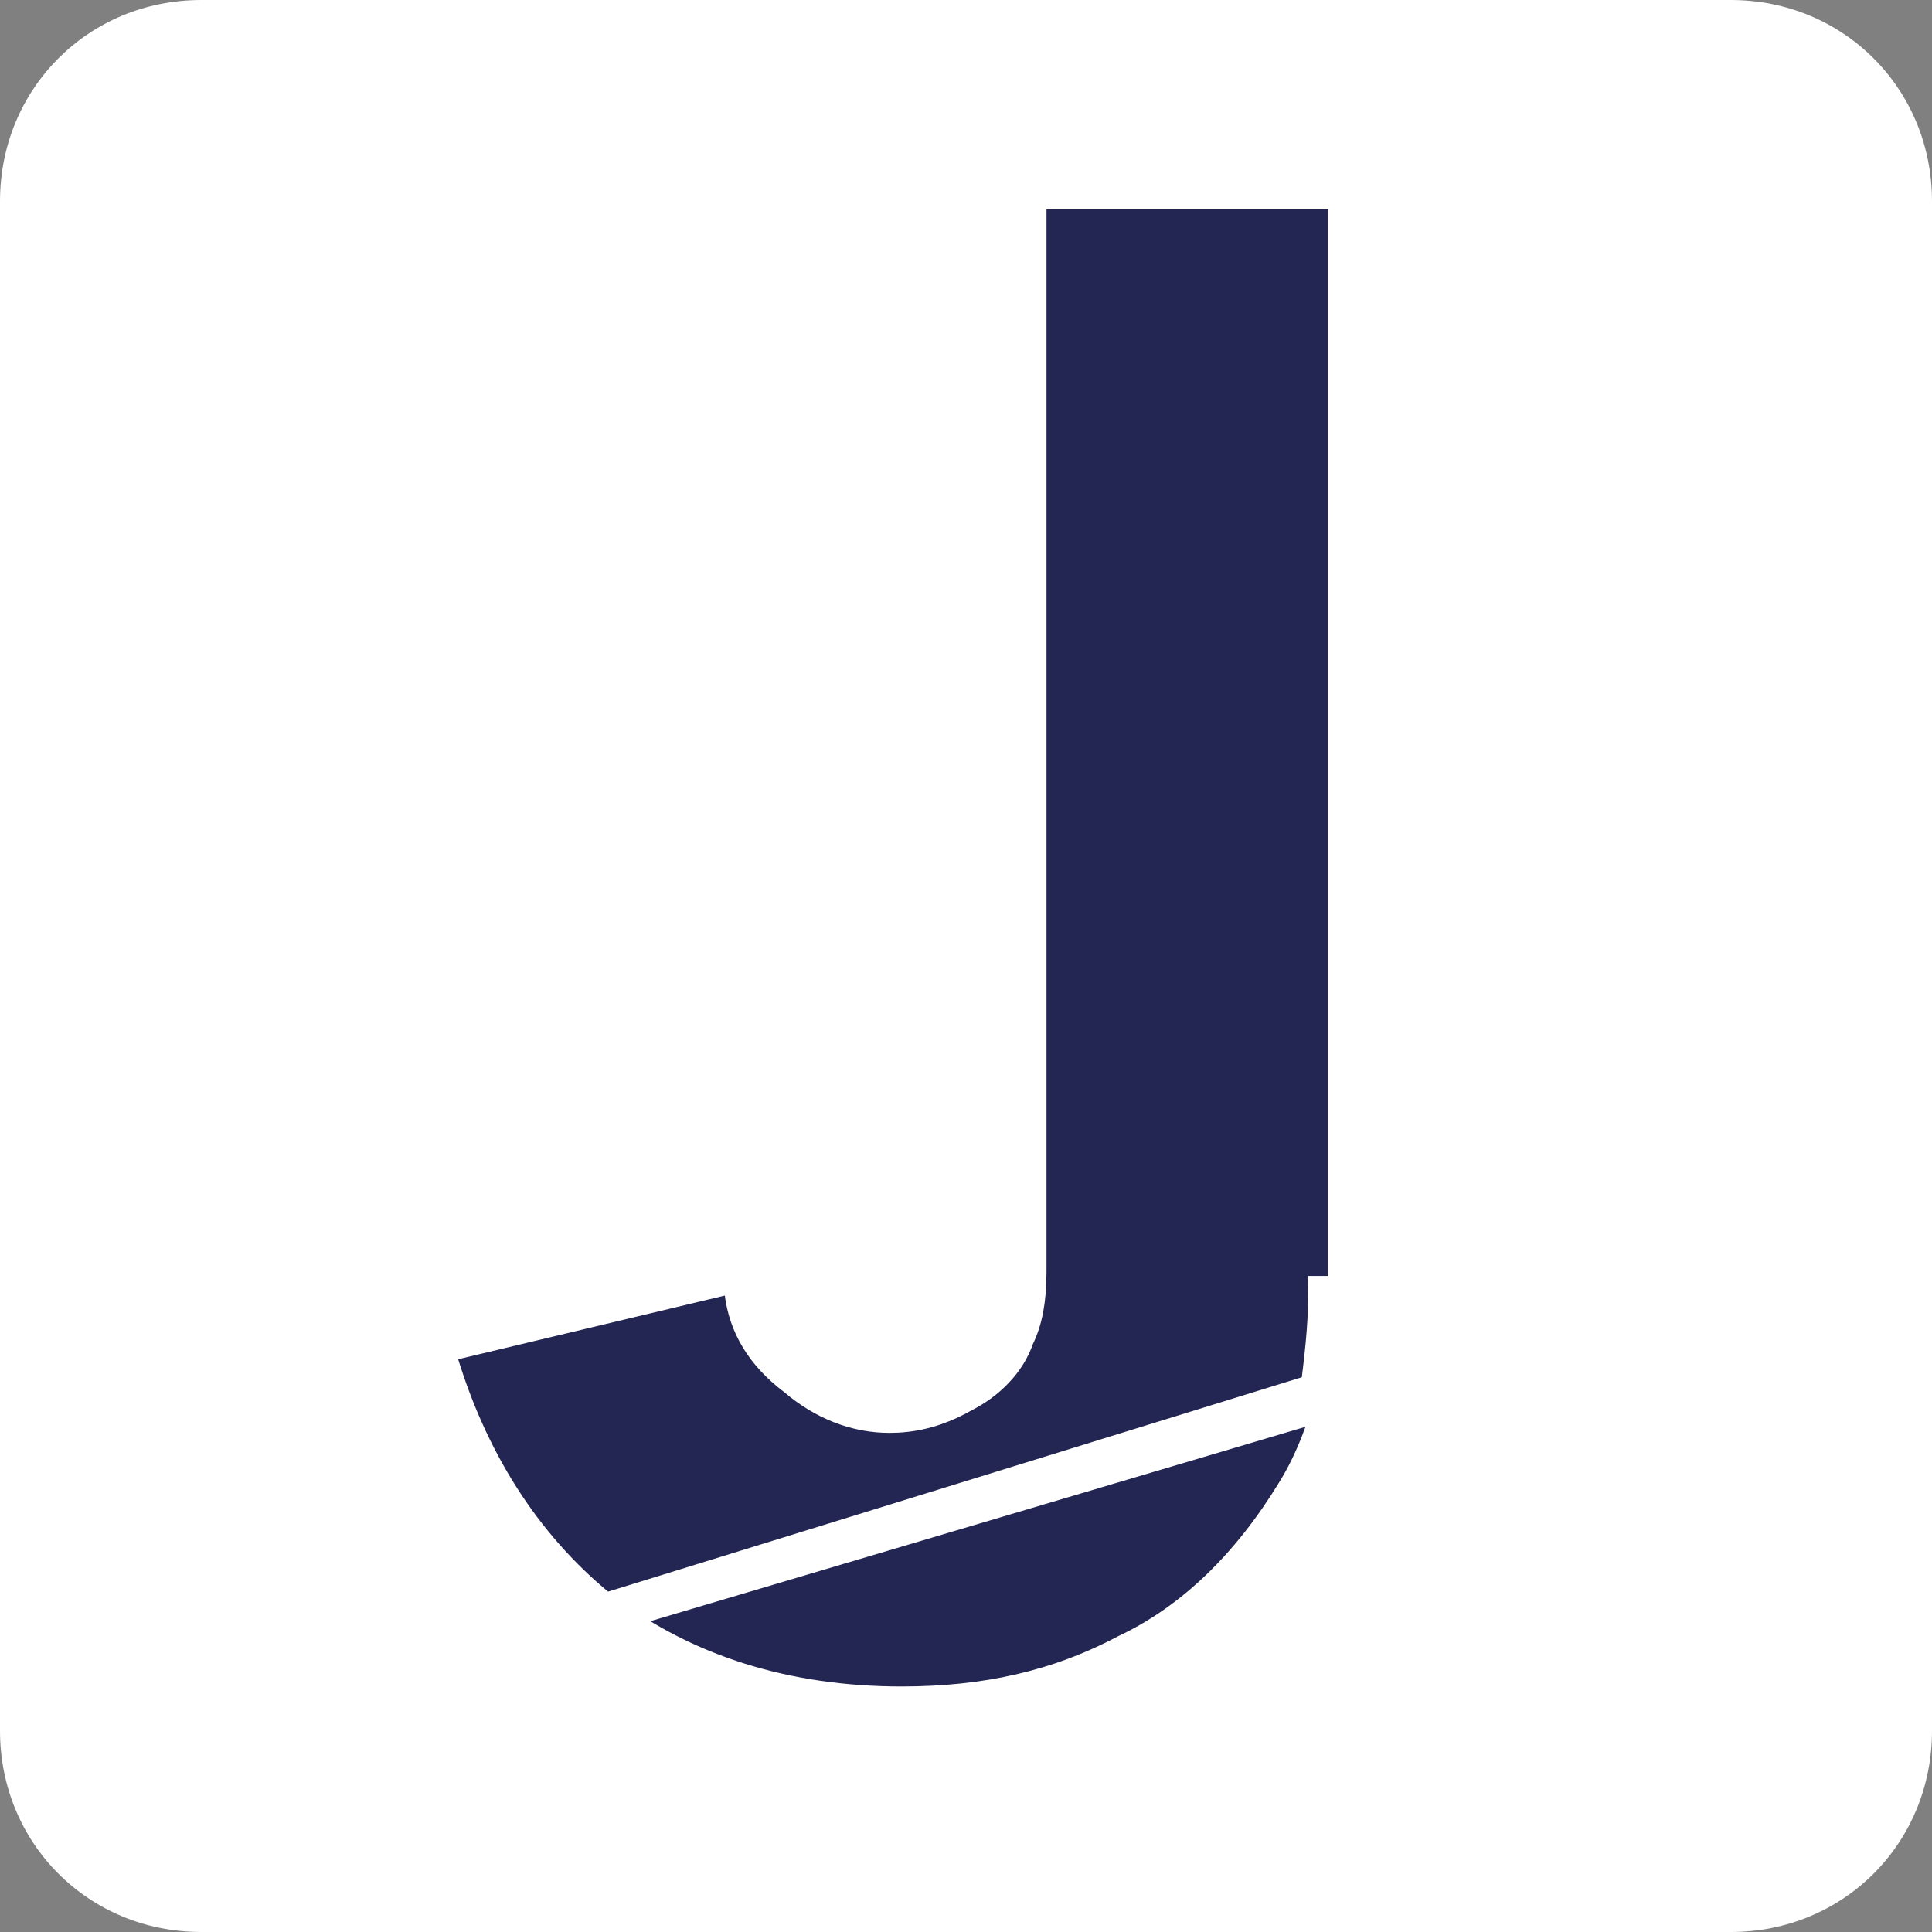 <?xml version="1.0" encoding="utf-8"?>
<!-- Generator: Adobe Illustrator 27.0.1, SVG Export Plug-In . SVG Version: 6.00 Build 0)  -->
<svg version="1.1" id="Capa_1" xmlns="http://www.w3.org/2000/svg" xmlns:xlink="http://www.w3.org/1999/xlink" x="0px" y="0px"
	 viewBox="0 0 48 48" style="enable-background:new 0 0 48 48;" xml:space="preserve">
<rect x="0" y="0" width="48" height="48" fill="#808080" stroke="none"/>
<style type="text/css">
	.st0{fill:#FFFFFF;}
	.st1{fill:#232552;stroke:#FFFFFF;}
</style>
<path class="st0" d="M5,0h38c2.8,0,5,2.2,5,5v38c0,2.8-2.2,5-5,5H5c-2.8,0-5-2.2-5-5V5C0,2.2,2.2,0,5,0z"/>
<path class="st1" d="M15,40.1L15,40.1c-1.9-1.5-3.3-3.6-4.1-6.2l-0.2-0.5l0.5-0.1l6.7-1.6l0.5-0.1l0.1,0.5c0.1,0.8,0.5,1.5,1.3,2.1
	c0.7,0.6,1.5,0.9,2.3,0.9c0.5,0,1.1-0.1,1.8-0.5l0,0l0,0c0.6-0.3,1.1-0.8,1.3-1.4l0,0c0.2-0.4,0.3-0.9,0.3-1.6c0-0.7,0-1.5,0-2.4
	v-24V4.7h0.5H33h0.5v0.5v24c0,1.2,0,2.2,0,3c0,0,0,0,0,0l-0.5,0c0,0.8-0.1,1.6-0.2,2.4L15,40.1z M15,40.1c2,1.5,4.5,2.3,7.4,2.3
	c2.1,0,3.9-0.4,5.6-1.3c1.7-0.8,3.1-2.2,4.2-4c0.5-0.8,0.8-1.7,1-2.4L15,40.1z"/>
</svg>
